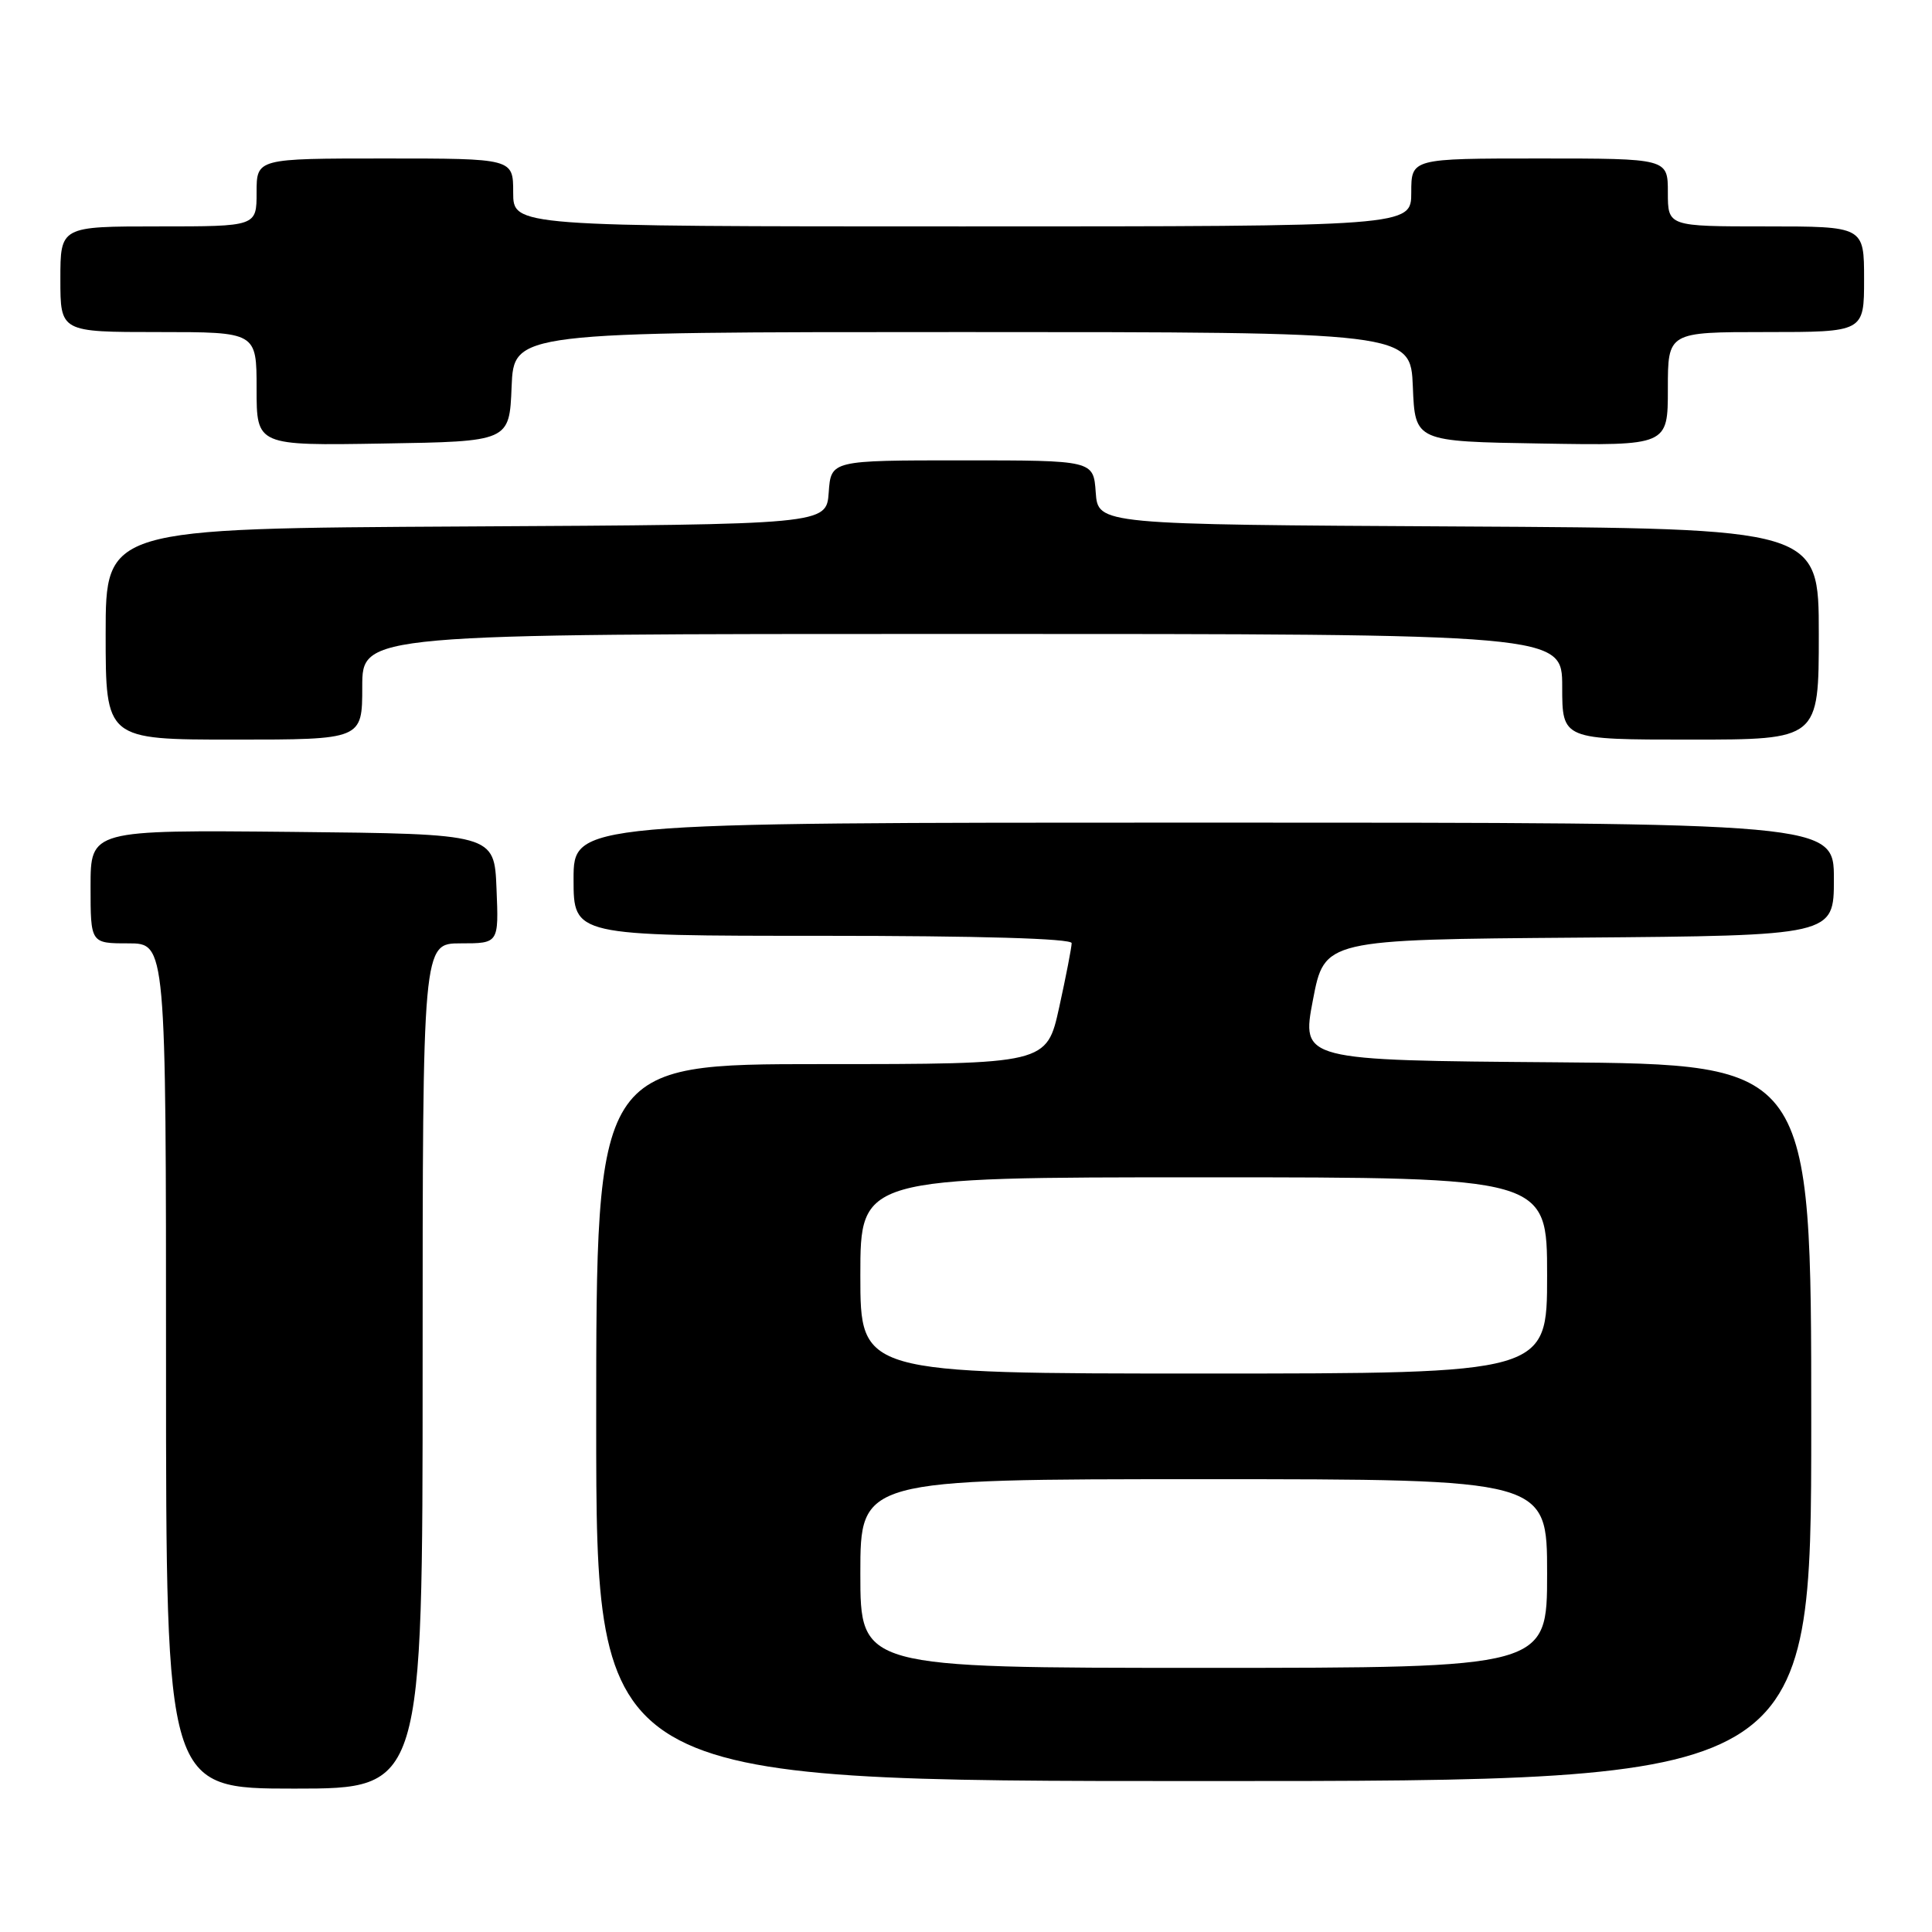 <?xml version="1.0" encoding="UTF-8" standalone="no"?>
<!DOCTYPE svg PUBLIC "-//W3C//DTD SVG 1.1//EN" "http://www.w3.org/Graphics/SVG/1.1/DTD/svg11.dtd" >
<svg xmlns="http://www.w3.org/2000/svg" xmlns:xlink="http://www.w3.org/1999/xlink" version="1.1" viewBox="0 0 256 256">
 <g >
 <path fill="currentColor"
d=" M 56.00 181.00 C 56.00 125.00 56.00 125.00 61.04 125.00 C 66.09 125.00 66.09 125.00 65.79 117.75 C 65.50 110.50 65.50 110.50 38.75 110.23 C 12.00 109.97 12.00 109.97 12.00 117.48 C 12.00 125.00 12.00 125.00 17.00 125.00 C 22.00 125.00 22.00 125.00 22.00 181.00 C 22.00 237.00 22.00 237.00 39.00 237.00 C 56.00 237.00 56.00 237.00 56.00 181.00 Z  M 240.00 188.51 C 240.00 141.03 240.00 141.03 206.22 140.76 C 172.44 140.50 172.44 140.50 173.97 132.50 C 175.50 124.50 175.50 124.50 209.25 124.24 C 243.00 123.97 243.00 123.97 243.00 116.49 C 243.00 109.00 243.00 109.00 159.50 109.00 C 76.00 109.00 76.00 109.00 76.00 116.50 C 76.00 124.00 76.00 124.00 109.00 124.00 C 129.69 124.00 142.00 124.36 142.00 124.97 C 142.00 125.51 141.26 129.33 140.35 133.47 C 138.69 141.00 138.69 141.00 108.85 141.00 C 79.00 141.00 79.00 141.00 79.00 188.50 C 79.00 236.00 79.00 236.00 159.50 236.00 C 240.00 236.00 240.00 236.00 240.00 188.51 Z  M 48.00 91.00 C 48.00 84.00 48.00 84.00 127.50 84.00 C 207.00 84.00 207.00 84.00 207.00 91.00 C 207.00 98.00 207.00 98.00 224.00 98.00 C 241.00 98.00 241.00 98.00 241.00 84.01 C 241.00 70.02 241.00 70.02 193.25 69.76 C 145.50 69.50 145.50 69.50 145.19 65.25 C 144.89 61.00 144.89 61.00 127.50 61.00 C 110.11 61.00 110.11 61.00 109.81 65.25 C 109.50 69.50 109.50 69.50 61.75 69.76 C 14.00 70.02 14.00 70.02 14.00 84.01 C 14.00 98.00 14.00 98.00 31.00 98.00 C 48.00 98.00 48.00 98.00 48.00 91.00 Z  M 67.79 51.25 C 68.09 44.00 68.09 44.00 127.50 44.00 C 186.91 44.00 186.91 44.00 187.21 51.25 C 187.50 58.50 187.50 58.50 204.25 58.77 C 221.00 59.05 221.00 59.05 221.00 51.52 C 221.00 44.00 221.00 44.00 234.00 44.00 C 247.00 44.00 247.00 44.00 247.00 37.00 C 247.00 30.00 247.00 30.00 234.00 30.00 C 221.00 30.00 221.00 30.00 221.00 25.50 C 221.00 21.00 221.00 21.00 204.00 21.00 C 187.00 21.00 187.00 21.00 187.00 25.50 C 187.00 30.00 187.00 30.00 127.50 30.00 C 68.00 30.00 68.00 30.00 68.00 25.50 C 68.00 21.00 68.00 21.00 51.00 21.00 C 34.00 21.00 34.00 21.00 34.00 25.50 C 34.00 30.00 34.00 30.00 21.00 30.00 C 8.00 30.00 8.00 30.00 8.00 37.00 C 8.00 44.00 8.00 44.00 21.00 44.00 C 34.00 44.00 34.00 44.00 34.00 51.52 C 34.00 59.05 34.00 59.05 50.75 58.77 C 67.50 58.50 67.50 58.50 67.79 51.25 Z  M 114.00 208.50 C 114.00 196.00 114.00 196.00 159.50 196.00 C 205.00 196.00 205.00 196.00 205.00 208.50 C 205.00 221.00 205.00 221.00 159.50 221.00 C 114.00 221.00 114.00 221.00 114.00 208.50 Z  M 114.00 169.00 C 114.00 156.00 114.00 156.00 159.50 156.00 C 205.00 156.00 205.00 156.00 205.00 169.00 C 205.00 182.00 205.00 182.00 159.50 182.00 C 114.00 182.00 114.00 182.00 114.00 169.00 Z "/>
</g>
</svg>